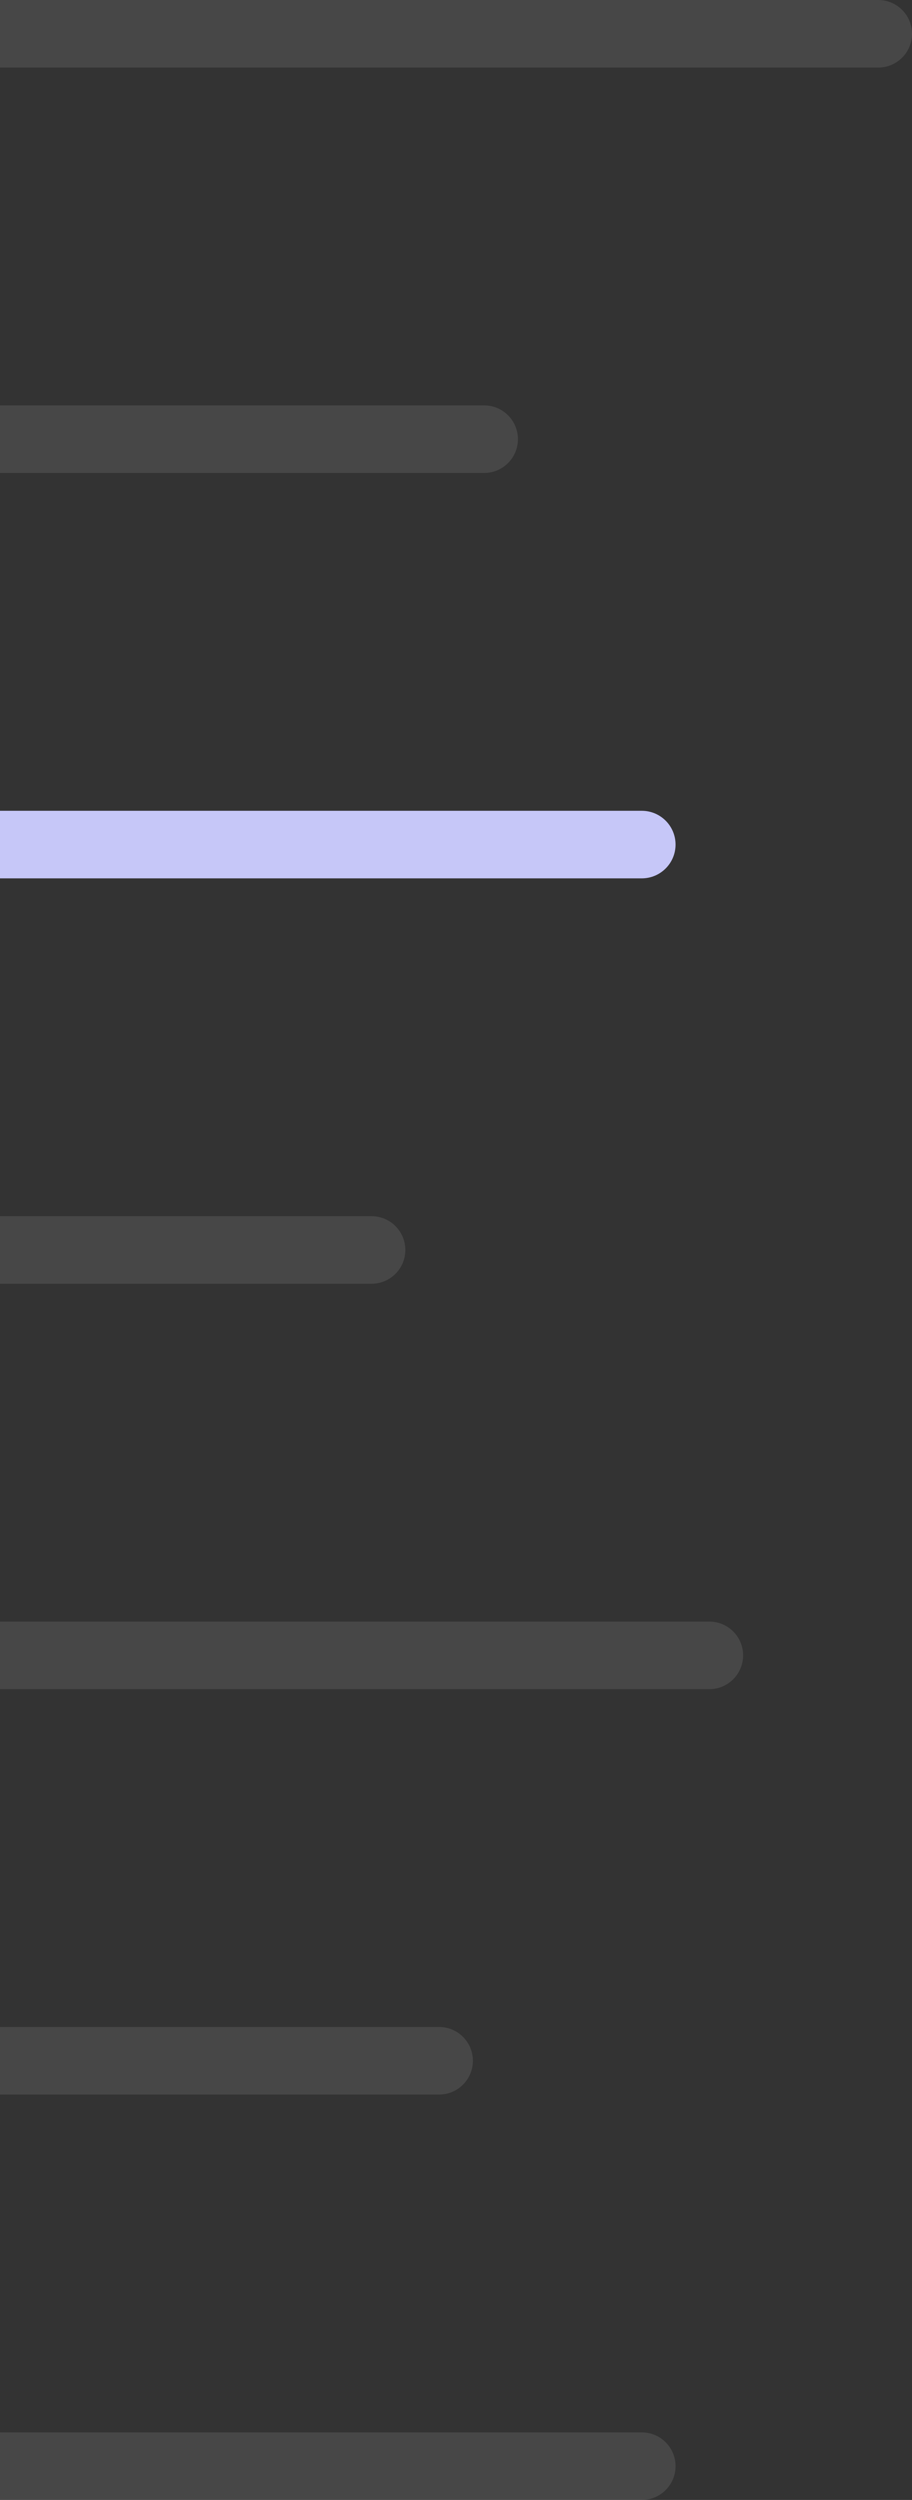 <svg width="81" height="222" viewBox="0 0 81 222" fill="none" xmlns="http://www.w3.org/2000/svg">
<rect x="0" y="0" width="81" height="222" fill="#333333" stroke="none"/>
<g id="Frame 427319004">
<path id="Rectangle 34624086" d="M0 0H78C79.657 0 81 1.343 81 3C81 4.657 79.657 6 78 6H0V0Z" fill="white" fill-opacity="0.1"/>
<path id="Rectangle 34624087" d="M0 36H43C44.657 36 46 37.343 46 39C46 40.657 44.657 42 43 42H0V36Z" fill="white" fill-opacity="0.1"/>
<path id="Rectangle 34624088" d="M0.5 72.5H57C58.381 72.5 59.5 73.619 59.5 75C59.5 76.381 58.381 77.5 57 77.5H0.5V72.5Z" fill="#C6C7F8" stroke="#C6C7F8"/>
<path id="Rectangle 34624089" d="M0 108H33C34.657 108 36 109.343 36 111C36 112.657 34.657 114 33 114H0V108Z" fill="white" fill-opacity="0.1"/>
<path id="Rectangle 34624090" d="M0 144H63C64.657 144 66 145.343 66 147C66 148.657 64.657 150 63 150H0V144Z" fill="white" fill-opacity="0.1"/>
<path id="Rectangle 34624091" d="M0 180H39C40.657 180 42 181.343 42 183C42 184.657 40.657 186 39 186H0V180Z" fill="white" fill-opacity="0.1"/>
<path id="Rectangle 34624092" d="M0 216H57C58.657 216 60 217.343 60 219C60 220.657 58.657 222 57 222H0V216Z" fill="white" fill-opacity="0.1"/>
</g>
</svg>
